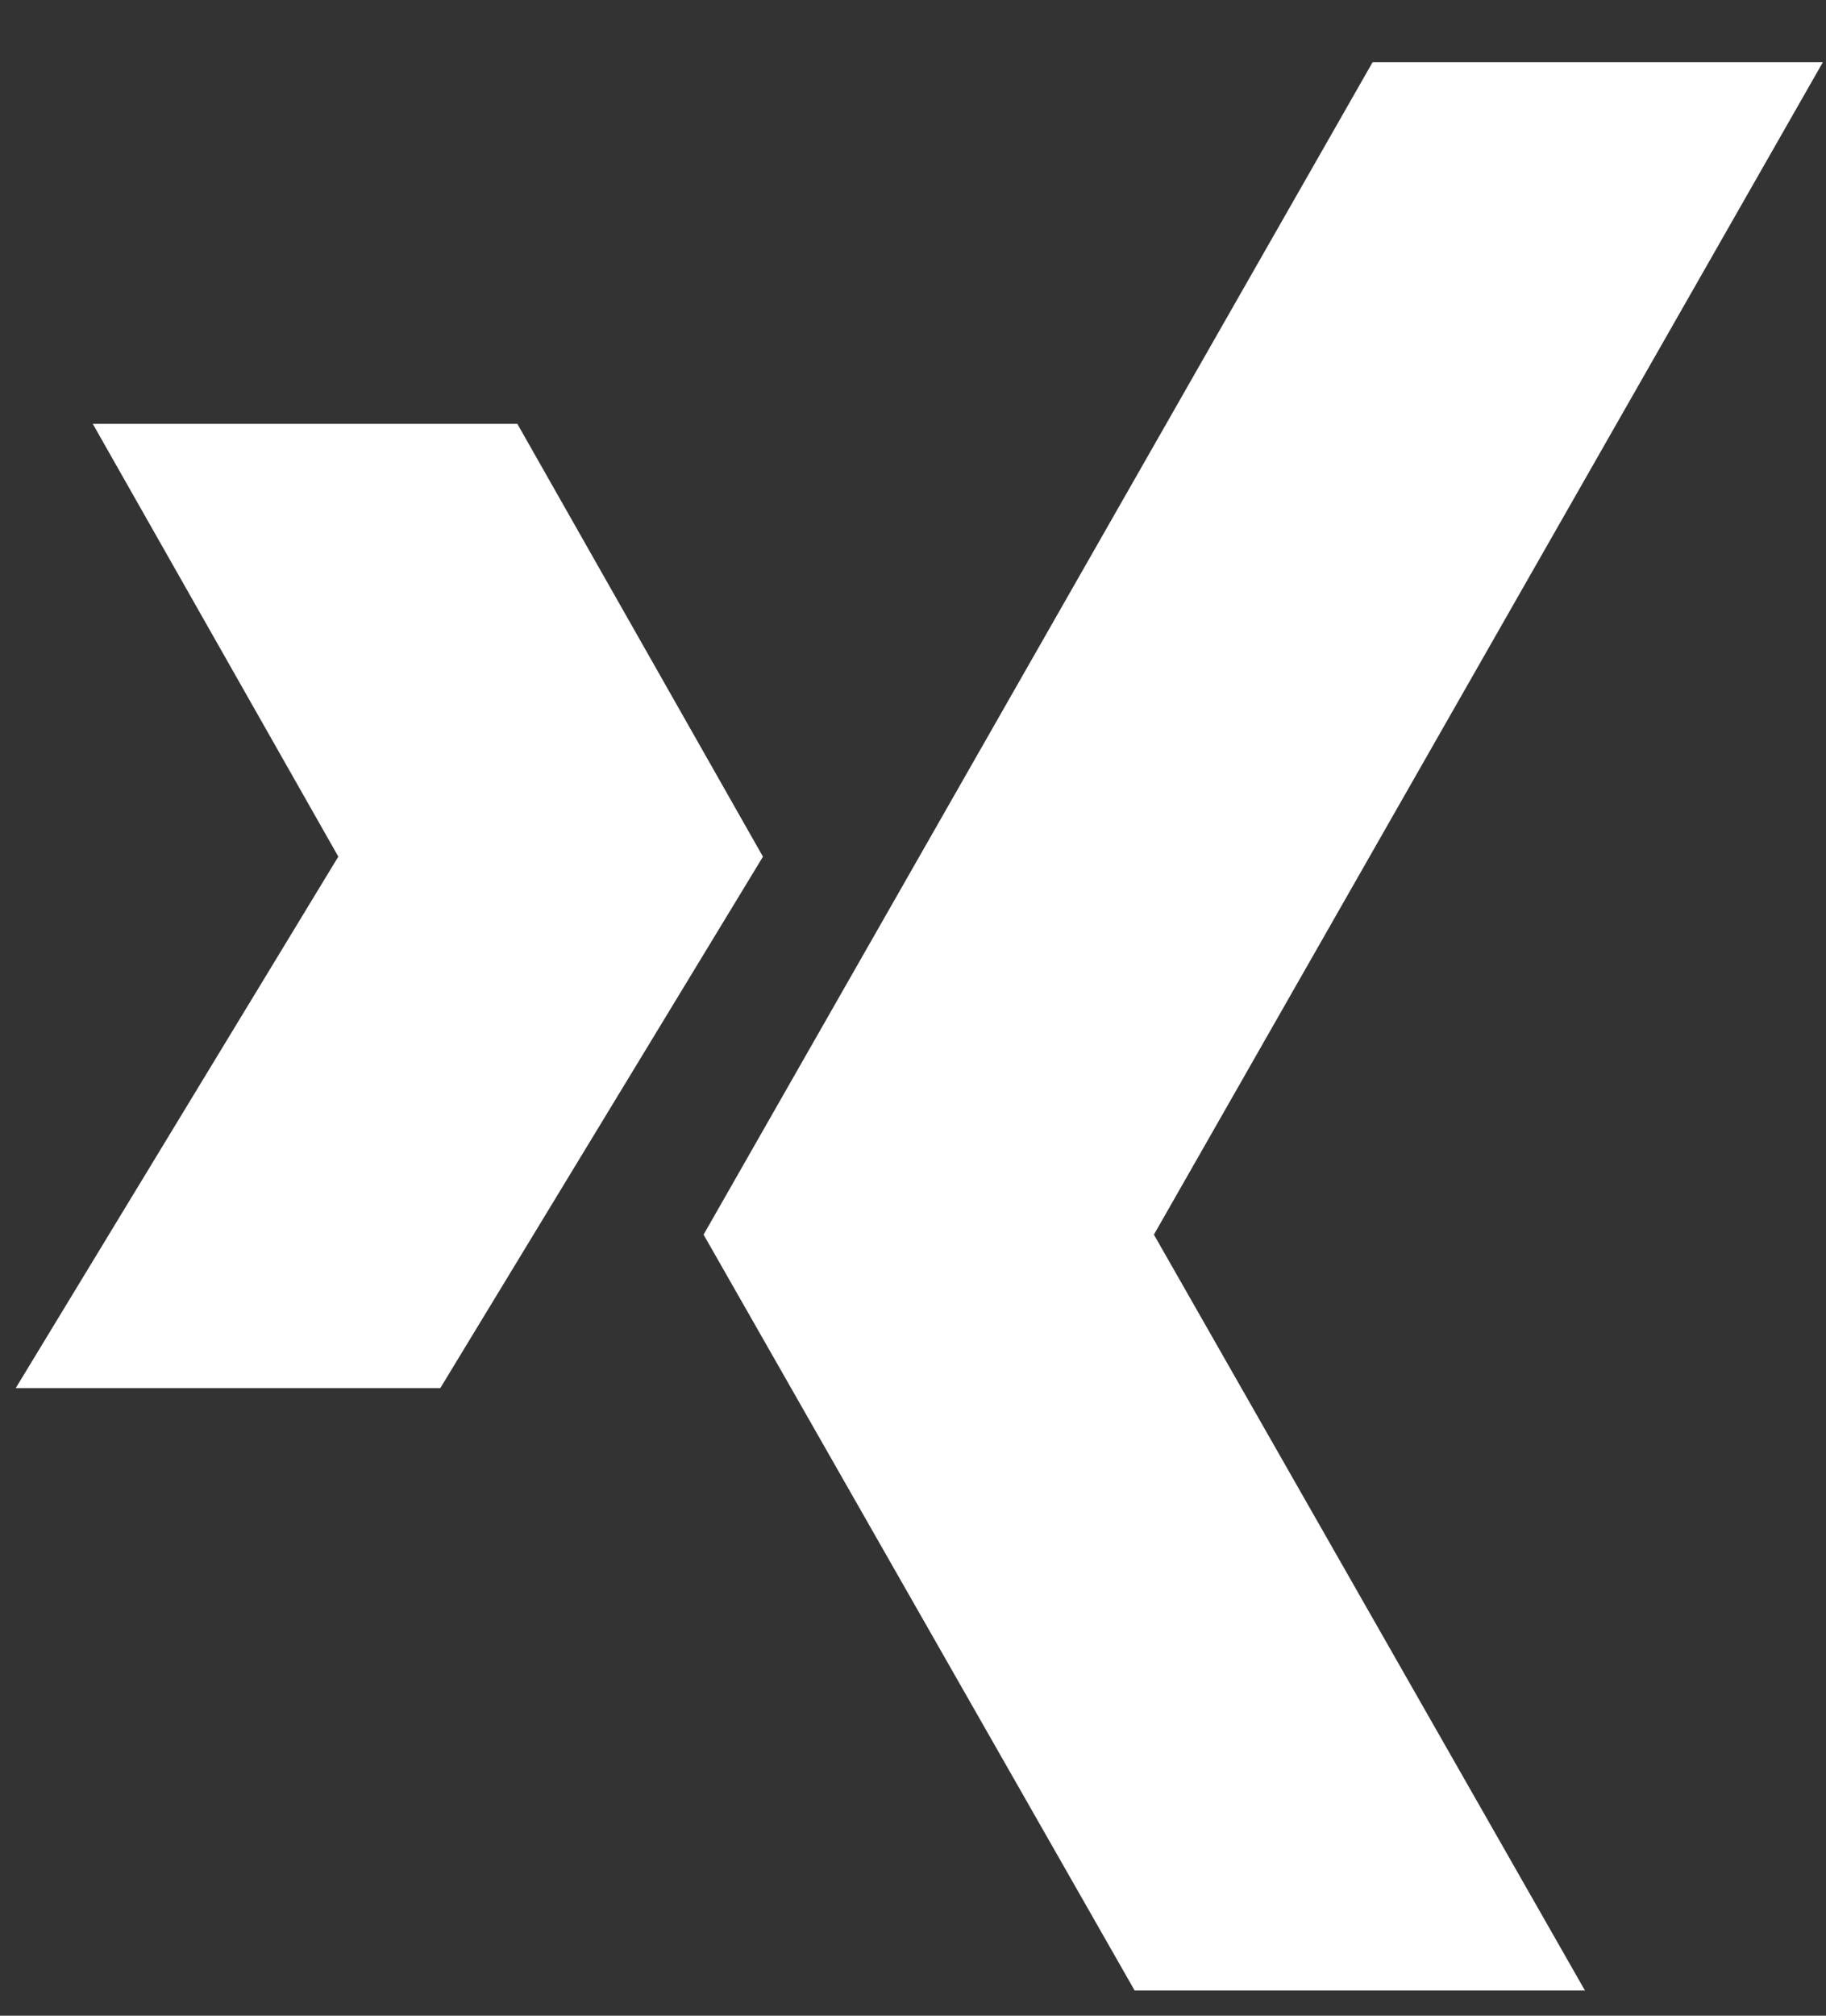 <svg width="29" height="32" viewBox="0 0 29 32" fill="none" xmlns="http://www.w3.org/2000/svg">
<rect x="0" y="0" width="29" height="32" fill="#333333" stroke="none"/>
<path d="M28.95 0.988H21.799L11.174 19.6L18.02 31.6H25.172L18.326 19.6L28.95 0.988ZM8.216 6.728H1.473L5.373 13.599L0.25 22.036H6.993L12.117 13.6L8.216 6.728Z" fill="white"/>
</svg>
